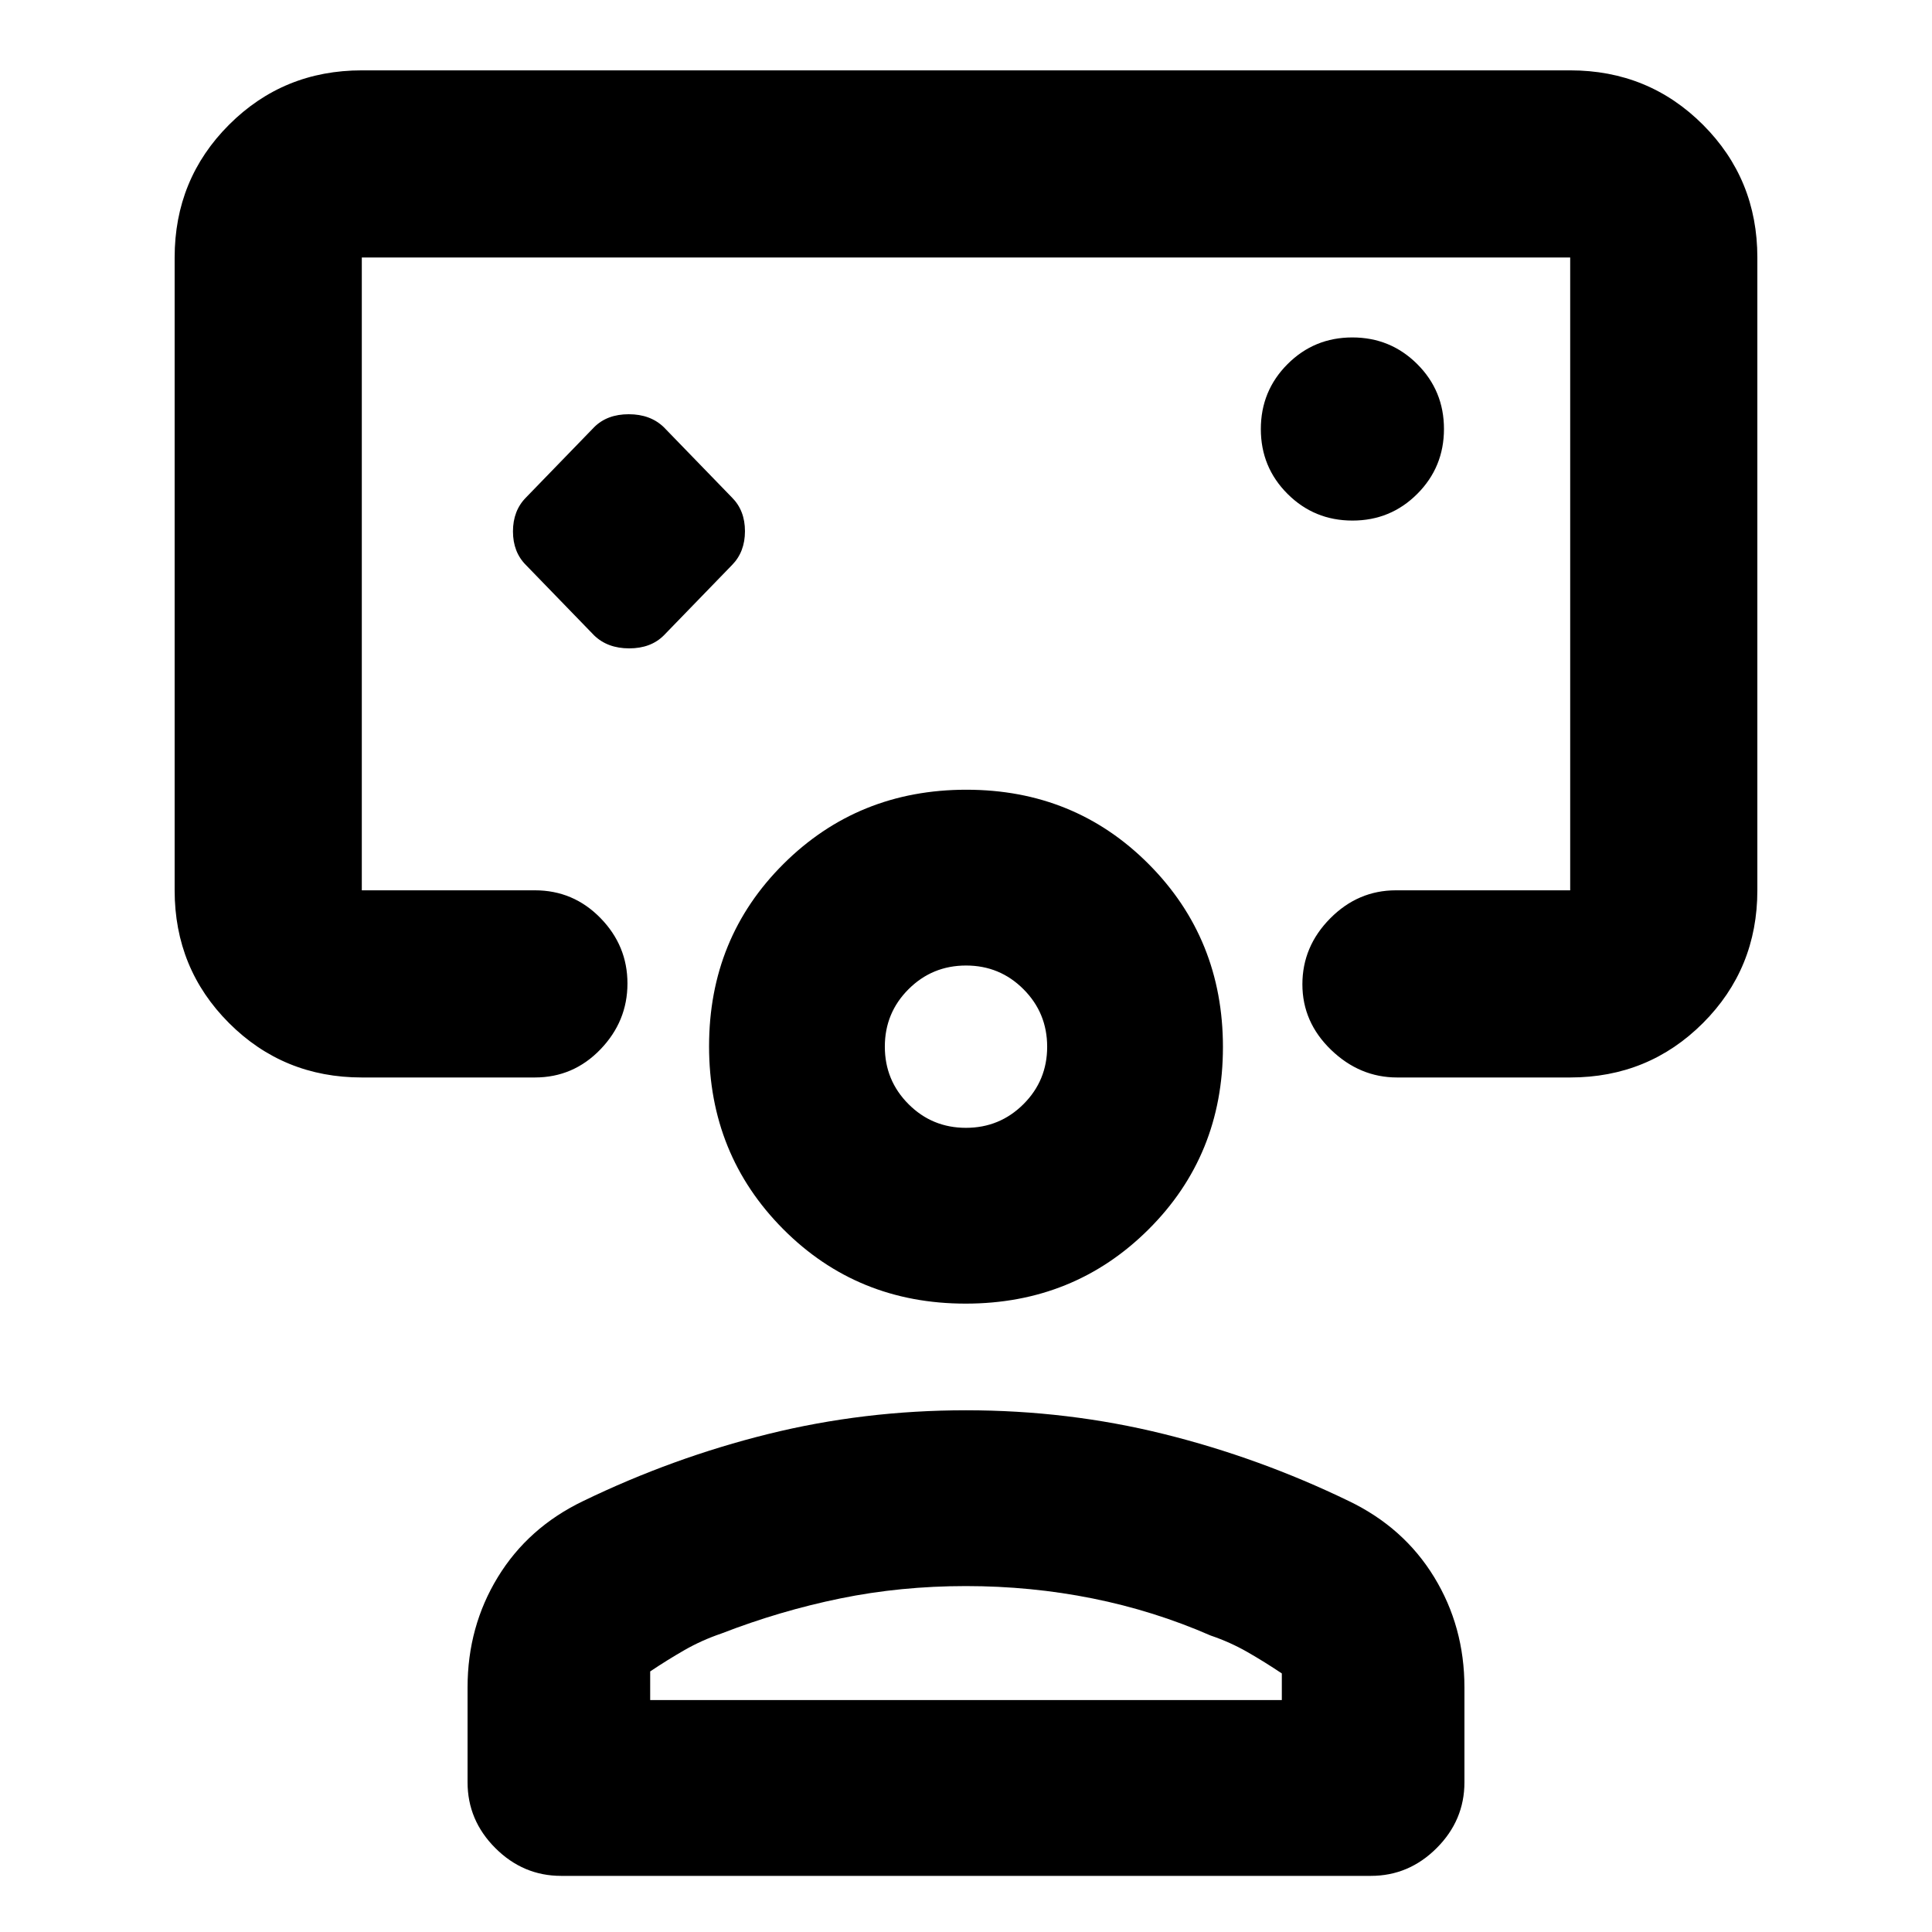 <svg xmlns="http://www.w3.org/2000/svg" height="20" viewBox="0 -960 960 960" width="20"><path d="M295.23-644.27q6.67 6.44 17.42 6.44 10.74 0 17.19-6.44l33.89-34.96q6.44-6.53 6.44-16.82 0-10.28-6.44-16.72l-33.89-34.96q-6.68-6.44-17.42-6.44-10.75 0-17.19 6.44l-33.89 34.96q-6.45 6.53-6.45 16.82 0 10.28 6.45 16.72l33.89 34.96ZM480-674.83ZM179.78-424.61q-38.94 0-65.97-27.03t-27.03-65.97v-314.43q0-38.95 27.03-65.98 27.03-27.02 65.97-27.02h600.44q38.94 0 65.97 27.02 27.03 27.03 27.03 65.98v314.43q0 38.94-27.03 65.97t-65.97 27.03h-86q-18.59 0-32.83-13.74-14.24-13.75-14.24-32.55 0-18.8 13.81-32.75 13.81-13.96 32.69-13.96h86.57v-314.43H179.78v314.43h86q19.11 0 32.56 13.75 13.44 13.74 13.44 32.54 0 18.8-13.44 32.76-13.45 13.95-32.56 13.95h-86Zm492.25-276.72q18.97 0 32.22-13.28t13.25-32.25q0-18.97-13.28-32.22t-32.25-13.25q-18.97 0-32.22 13.28T626.5-746.8q0 18.97 13.28 32.22t32.25 13.25ZM278.83-27.89q-18.89 0-32.7-13.81-13.8-13.8-13.8-32.69v-47.17q0-30.16 15.05-54.79t42.34-37.76q44.5-21.56 92.04-33.35 47.54-11.78 98.24-11.78 50.7 0 98.24 11.78 47.54 11.79 92.04 33.35 27.29 13.13 42.34 37.76 15.05 24.63 15.05 54.79v47.17q0 18.89-13.8 32.69-13.81 13.81-32.7 13.81H278.83Zm44.24-87.35h313.86v-13.24q-8.47-5.68-17.06-10.61-8.58-4.92-18.35-8.24-28.09-12.28-58.65-18.42-30.57-6.14-62.95-6.14t-62.36 6.14q-29.99 6.14-59.08 17.42-9.77 3.32-18.35 8.24-8.59 4.93-17.06 10.61v14.24Zm156.73-197q-53.82 0-90.65-37.03-36.82-37.03-36.82-90.85 0-53.82 37.02-90.64 37.03-36.83 90.85-36.83 53.82 0 90.65 37.03 36.82 37.03 36.82 90.85 0 53.82-37.02 90.64-37.03 36.83-90.85 36.83Zm.17-87.35q16.79 0 28.57-11.75 11.79-11.75 11.79-28.54t-11.76-28.58q-11.75-11.78-28.54-11.78t-28.57 11.75q-11.79 11.76-11.79 28.55t11.76 28.57q11.75 11.78 28.54 11.78Zm.03-40.32Zm0 324.67Z"/></svg>